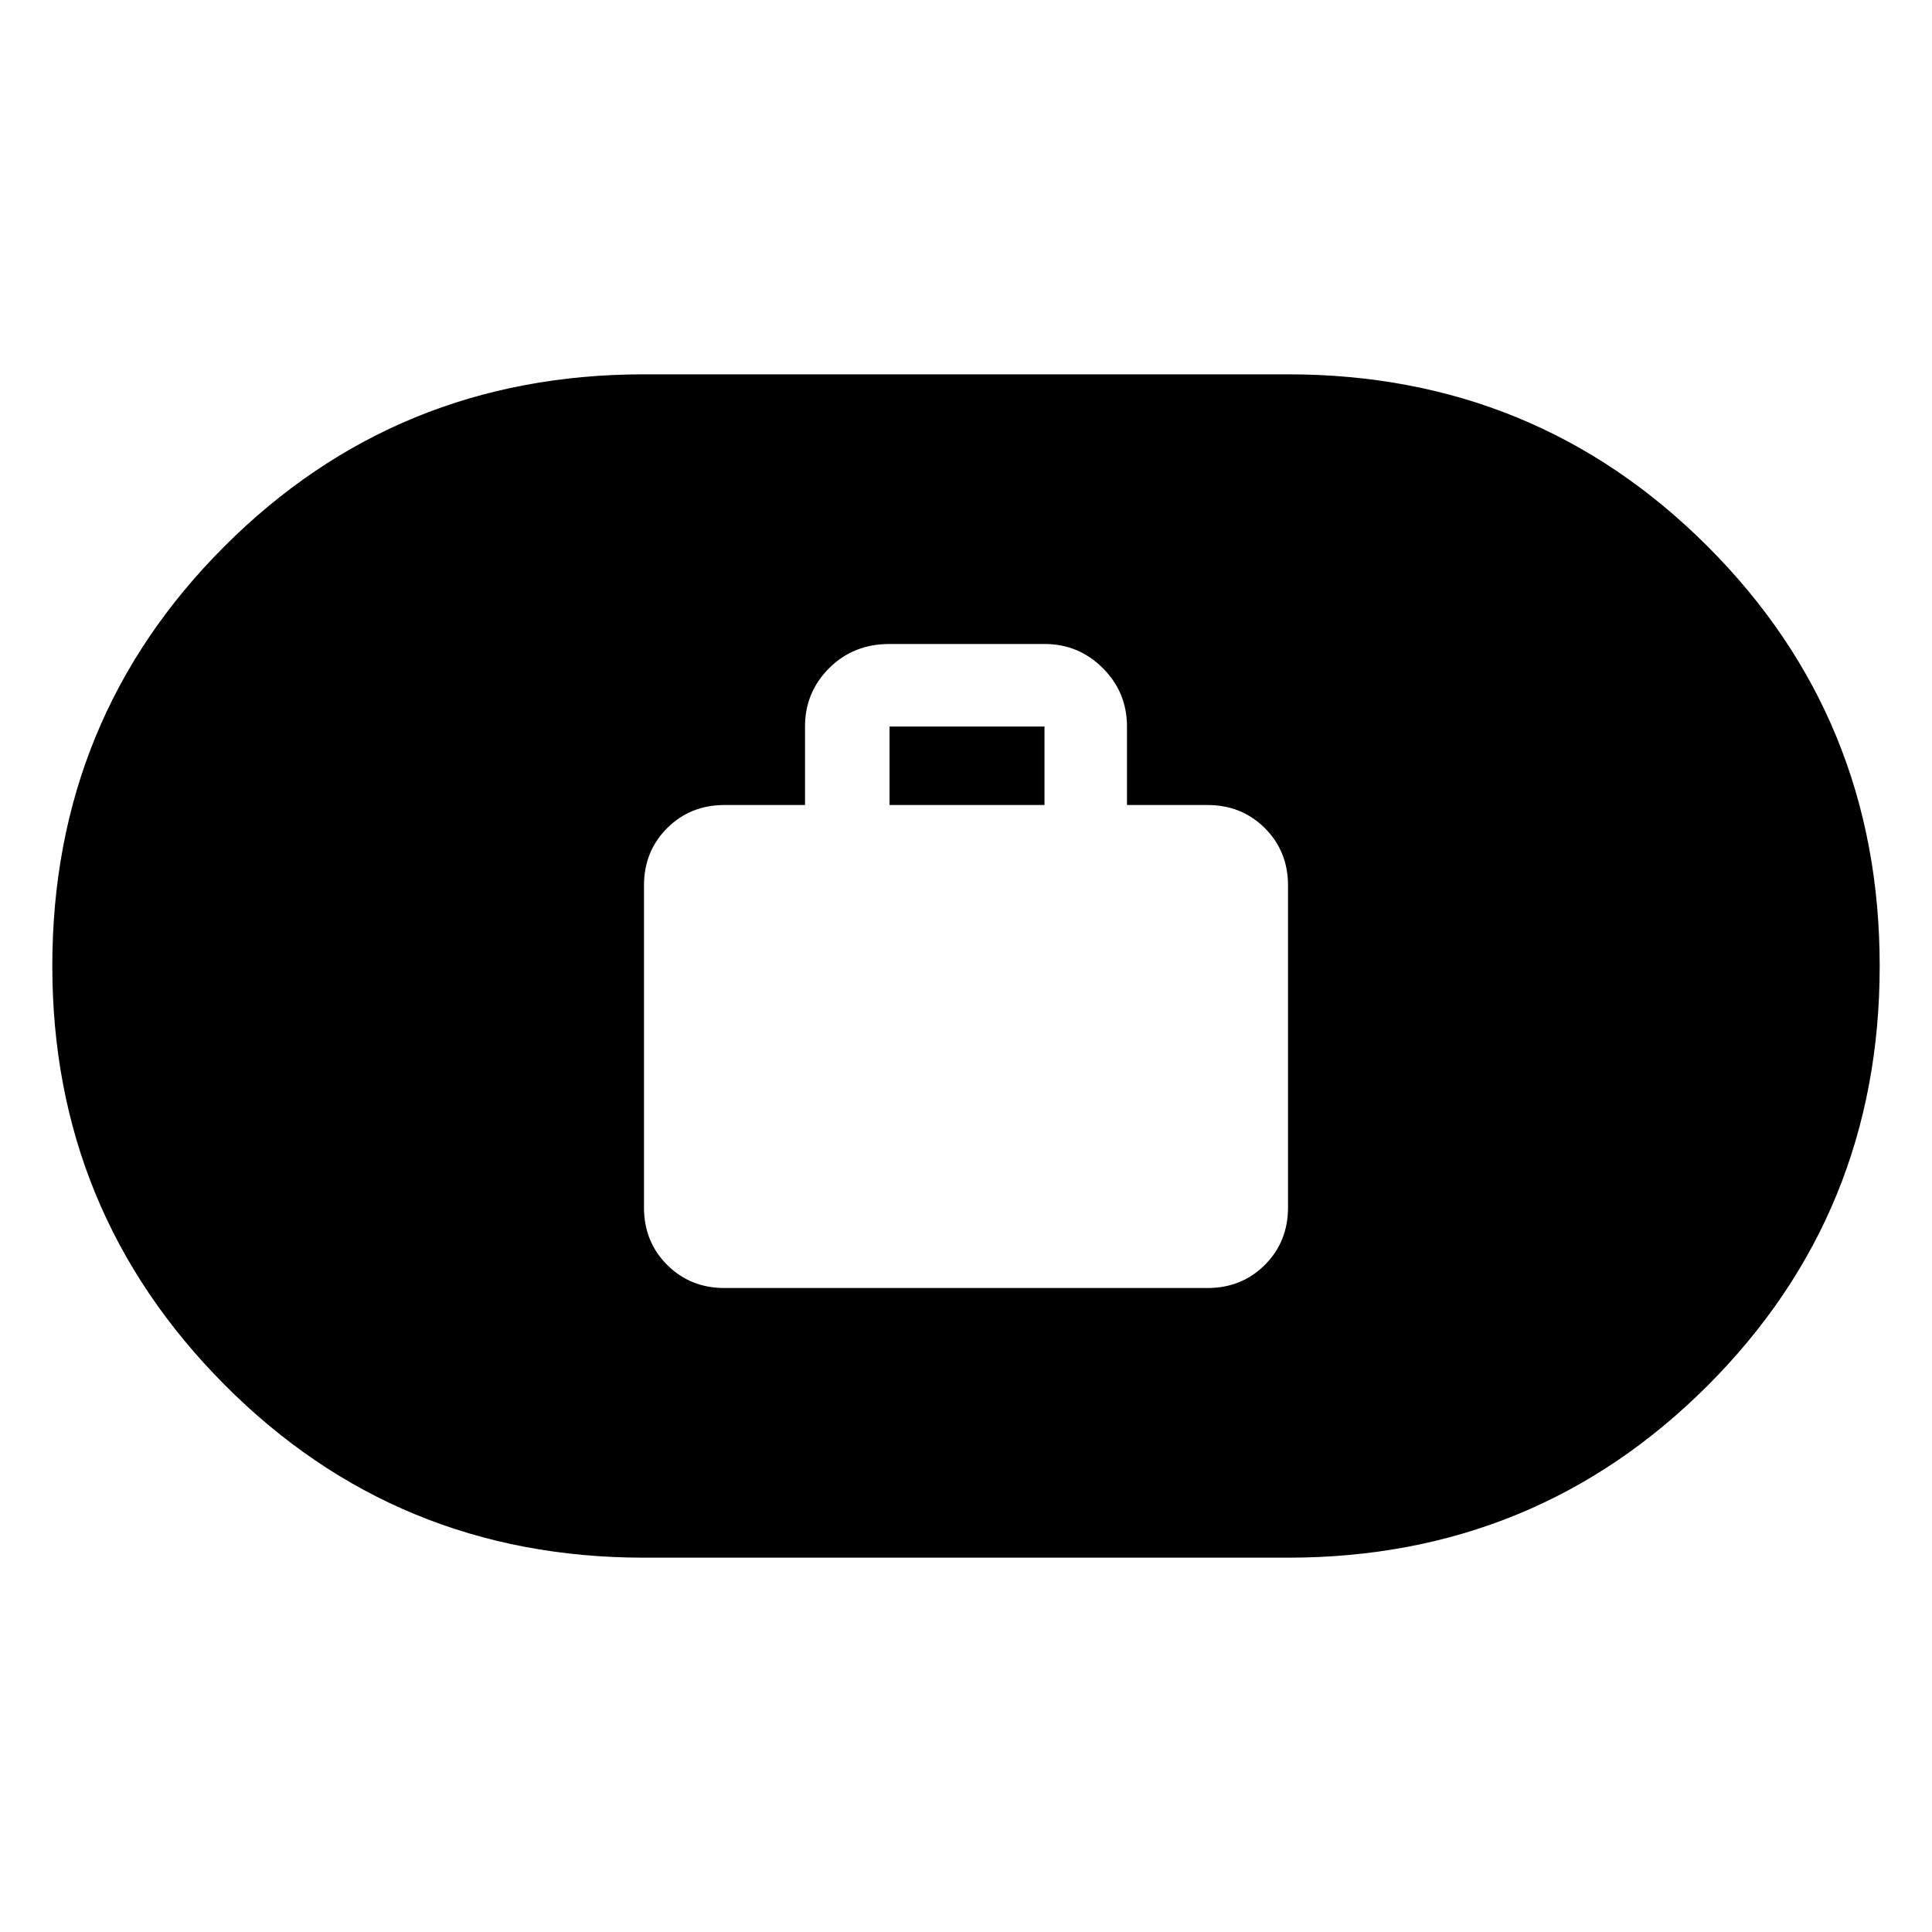 <svg xmlns="http://www.w3.org/2000/svg" height="40" width="40"><path d="M15 26.667h10q.708 0 1.188-.479.479-.48.479-1.188v-6.667q0-.708-.479-1.187-.48-.479-1.188-.479h-1.667v-1.625q0-.709-.5-1.209-.5-.5-1.208-.5h-3.208q-.75 0-1.25.5t-.5 1.209v1.625H15q-.708 0-1.188.479-.479.479-.479 1.187V25q0 .708.479 1.188.48.479 1.188.479Zm3.417-10v-1.625h3.208v1.625ZM13.333 32.25q-5.125 0-8.687-3.583Q1.083 25.083 1.083 20q0-5.125 3.563-8.688Q8.208 7.75 13.333 7.75h13.334q5.125 0 8.687 3.562 3.563 3.563 3.563 8.688t-3.563 8.688q-3.562 3.562-8.687 3.562Z"/></svg>